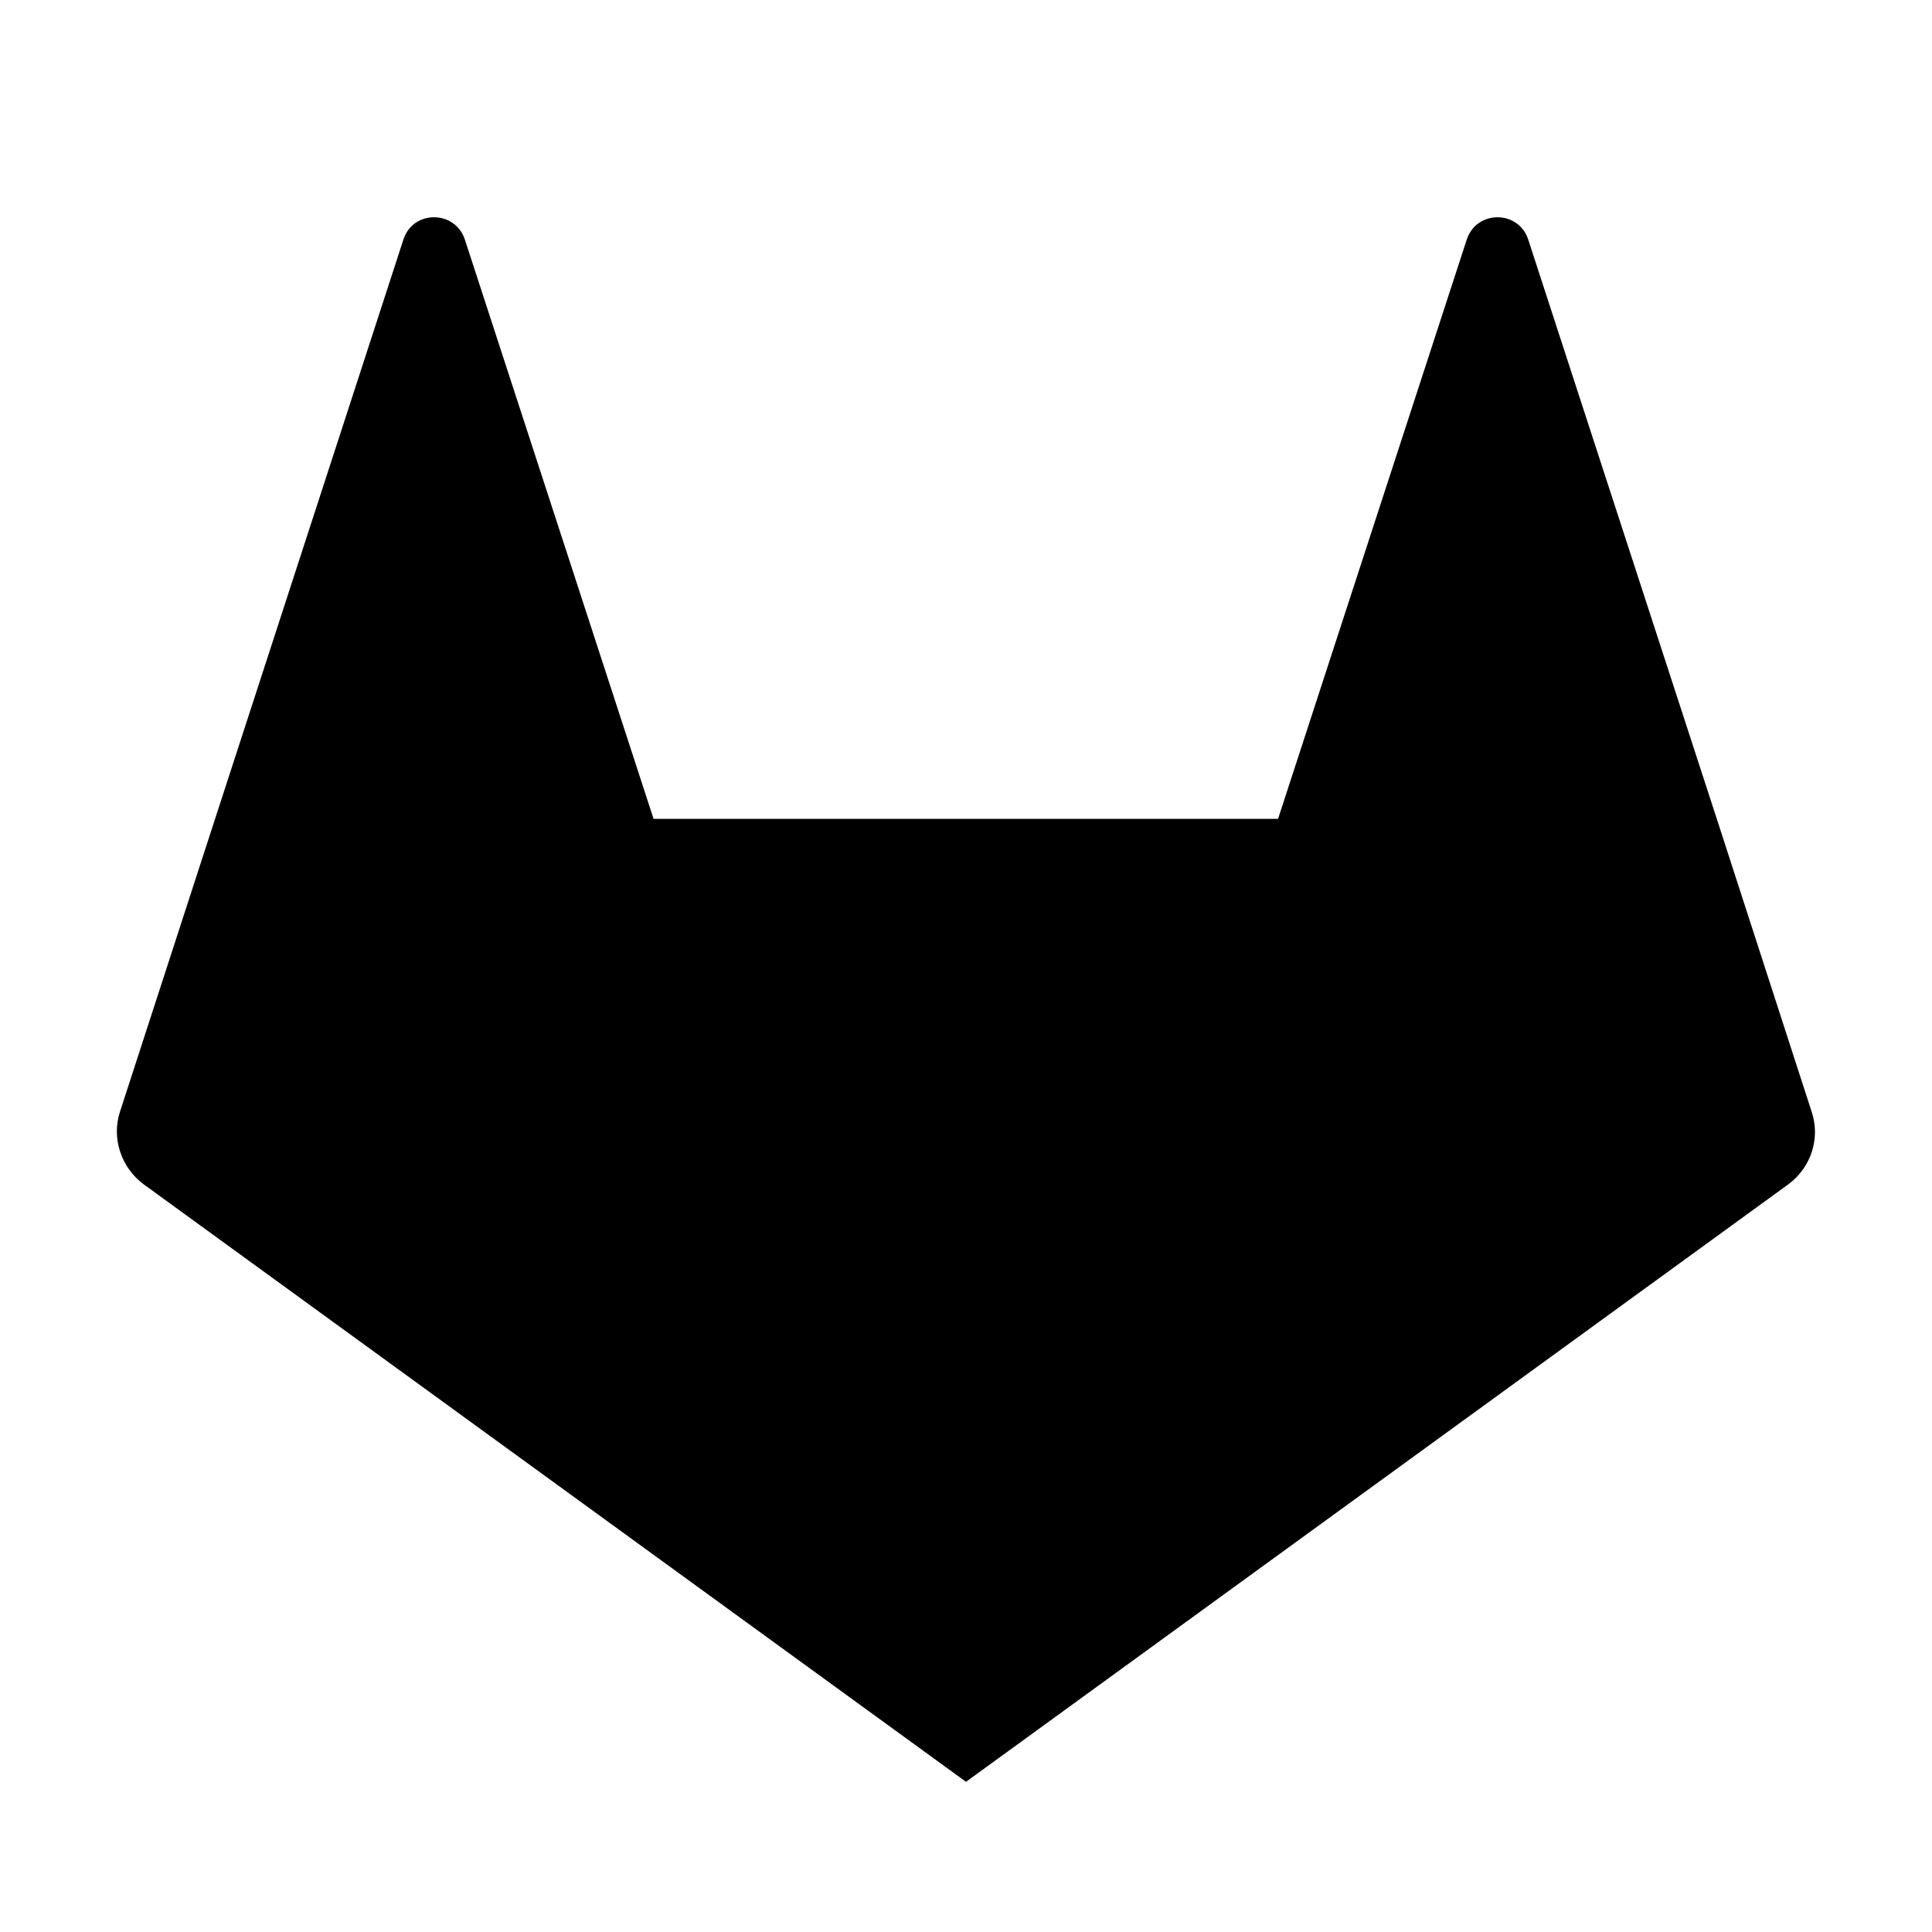<?xml version="1.0" encoding="utf-8"?>
<!-- Generator: Adobe Illustrator 22.1.0, SVG Export Plug-In . SVG Version: 6.00 Build 0)  -->
<svg version="1.1" id="Layer_1" xmlns="http://www.w3.org/2000/svg" xmlns:xlink="http://www.w3.org/1999/xlink" x="0px" y="0px"
	 viewBox="0 0 512 512" style="enable-background:new 0 0 512 512;" xml:space="preserve">
<g>
	<title>gitlab</title>
	<g>
		<path d="M480.1,294.6L455,217.1l-50-153.6c-2.6-7.9-13.7-7.9-16.3,0l-50,153.5H173.2l-50-153.5c-2.6-7.9-13.8-7.9-16.3,0L57,217
			l-25.2,77.6c-2.3,7,0.3,14.8,6.2,19.2l218,158.4l218-158.4C479.9,309.4,482.5,301.7,480.1,294.6z"/>
	</g>
</g>
</svg>
